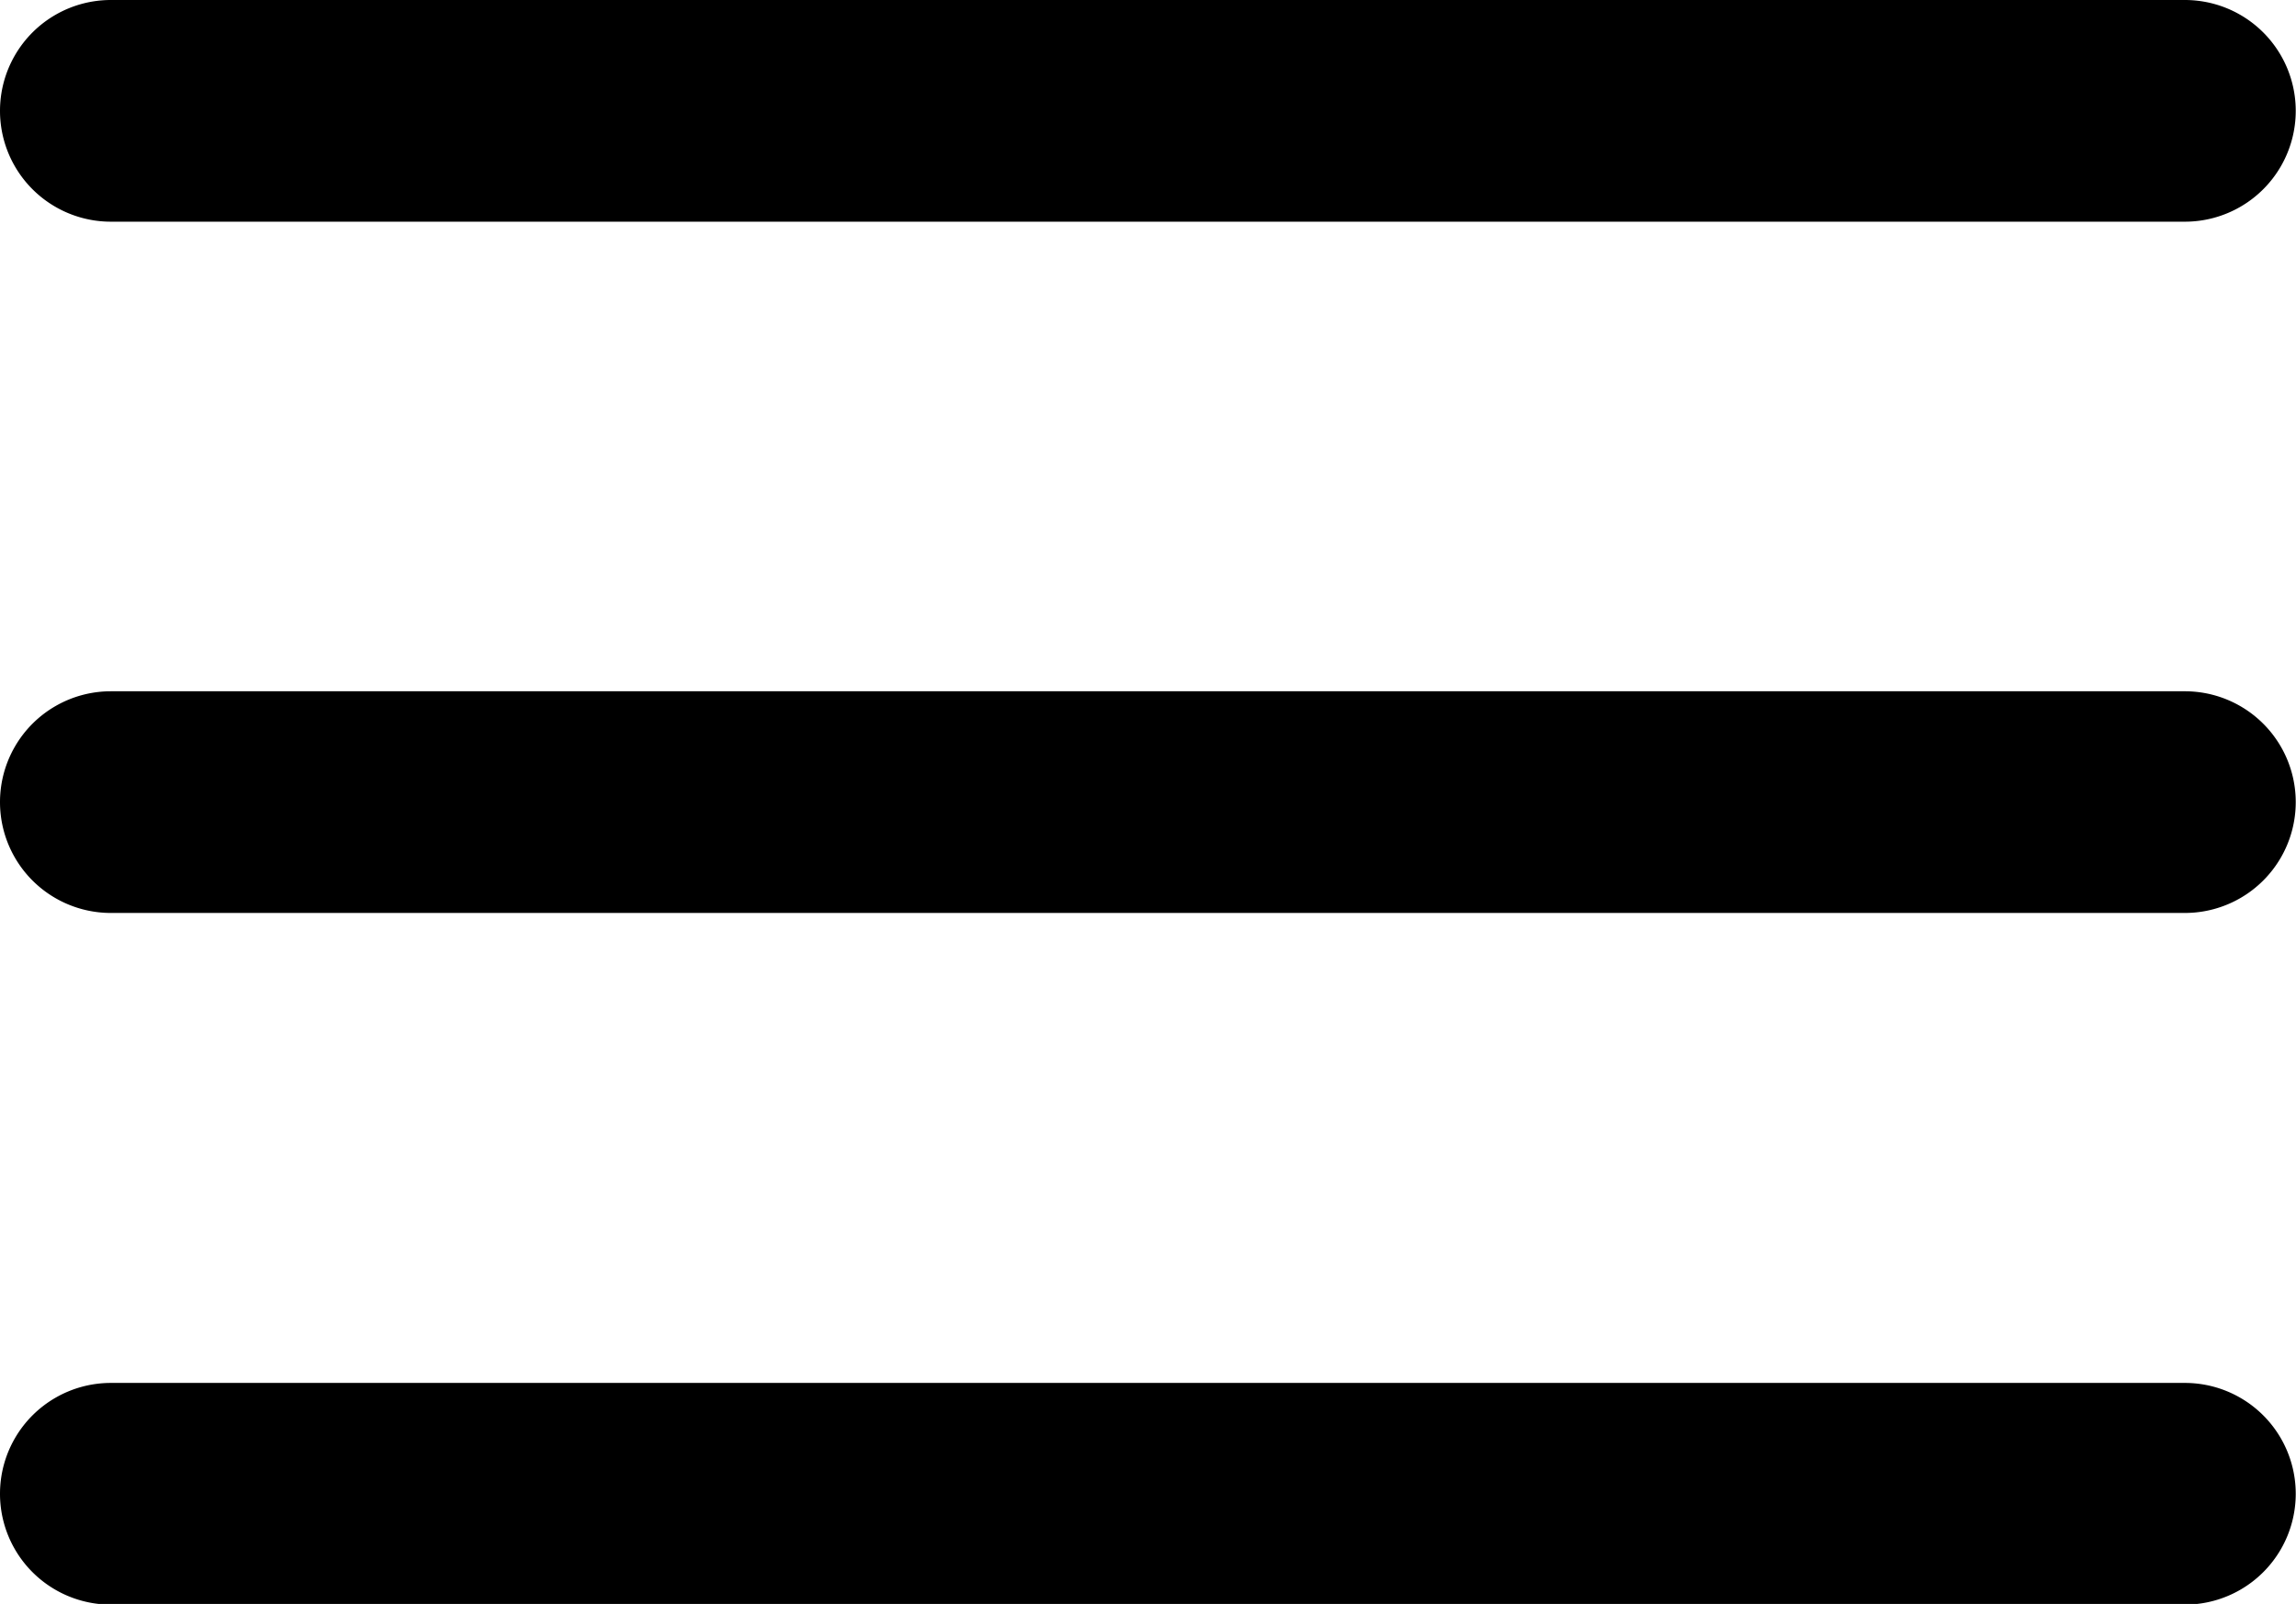 <svg xmlns="http://www.w3.org/2000/svg" width="17.602" height="12.3" viewBox="0 0 17.602 12.3">
  <g id="グループ_1721" data-name="グループ 1721" transform="translate(-1326.224 -32.85)">
    <g id="グループ_1656" data-name="グループ 1656" transform="translate(1278.374 -339)">
      <g id="_071-menu" data-name="071-menu" transform="translate(48 372)">
        <g id="グループ_1616" data-name="グループ 1616" transform="translate(0 5.301)">
          <g id="グループ_1615" data-name="グループ 1615" transform="translate(0 0)">
            <path id="パス_1166" data-name="パス 1166" d="M16.6,235.318H.7a.7.7,0,1,0,0,1.4H16.6a.7.7,0,1,0,0-1.4Z" transform="translate(0 -235.318)" stroke="#000" stroke-width="0.3"/>
          </g>
        </g>
        <g id="グループ_1618" data-name="グループ 1618" transform="translate(0 0)">
          <g id="グループ_1617" data-name="グループ 1617">
            <path id="パス_1167" data-name="パス 1167" d="M16.6,78.439H.7a.7.7,0,0,0,0,1.4H16.6a.7.7,0,0,0,0-1.4Z" transform="translate(0 -78.439)" stroke="#000" stroke-width="0.3"/>
          </g>
        </g>
        <g id="グループ_1620" data-name="グループ 1620" transform="translate(0 10.602)">
          <g id="グループ_1619" data-name="グループ 1619">
            <path id="パス_1168" data-name="パス 1168" d="M16.6,392.2H.7a.7.7,0,1,0,0,1.4H16.6a.7.7,0,1,0,0-1.4Z" transform="translate(0 -392.197)" stroke="#000" stroke-width="0.3"/>
          </g>
        </g>
      </g>
    </g>
  </g>
</svg>
